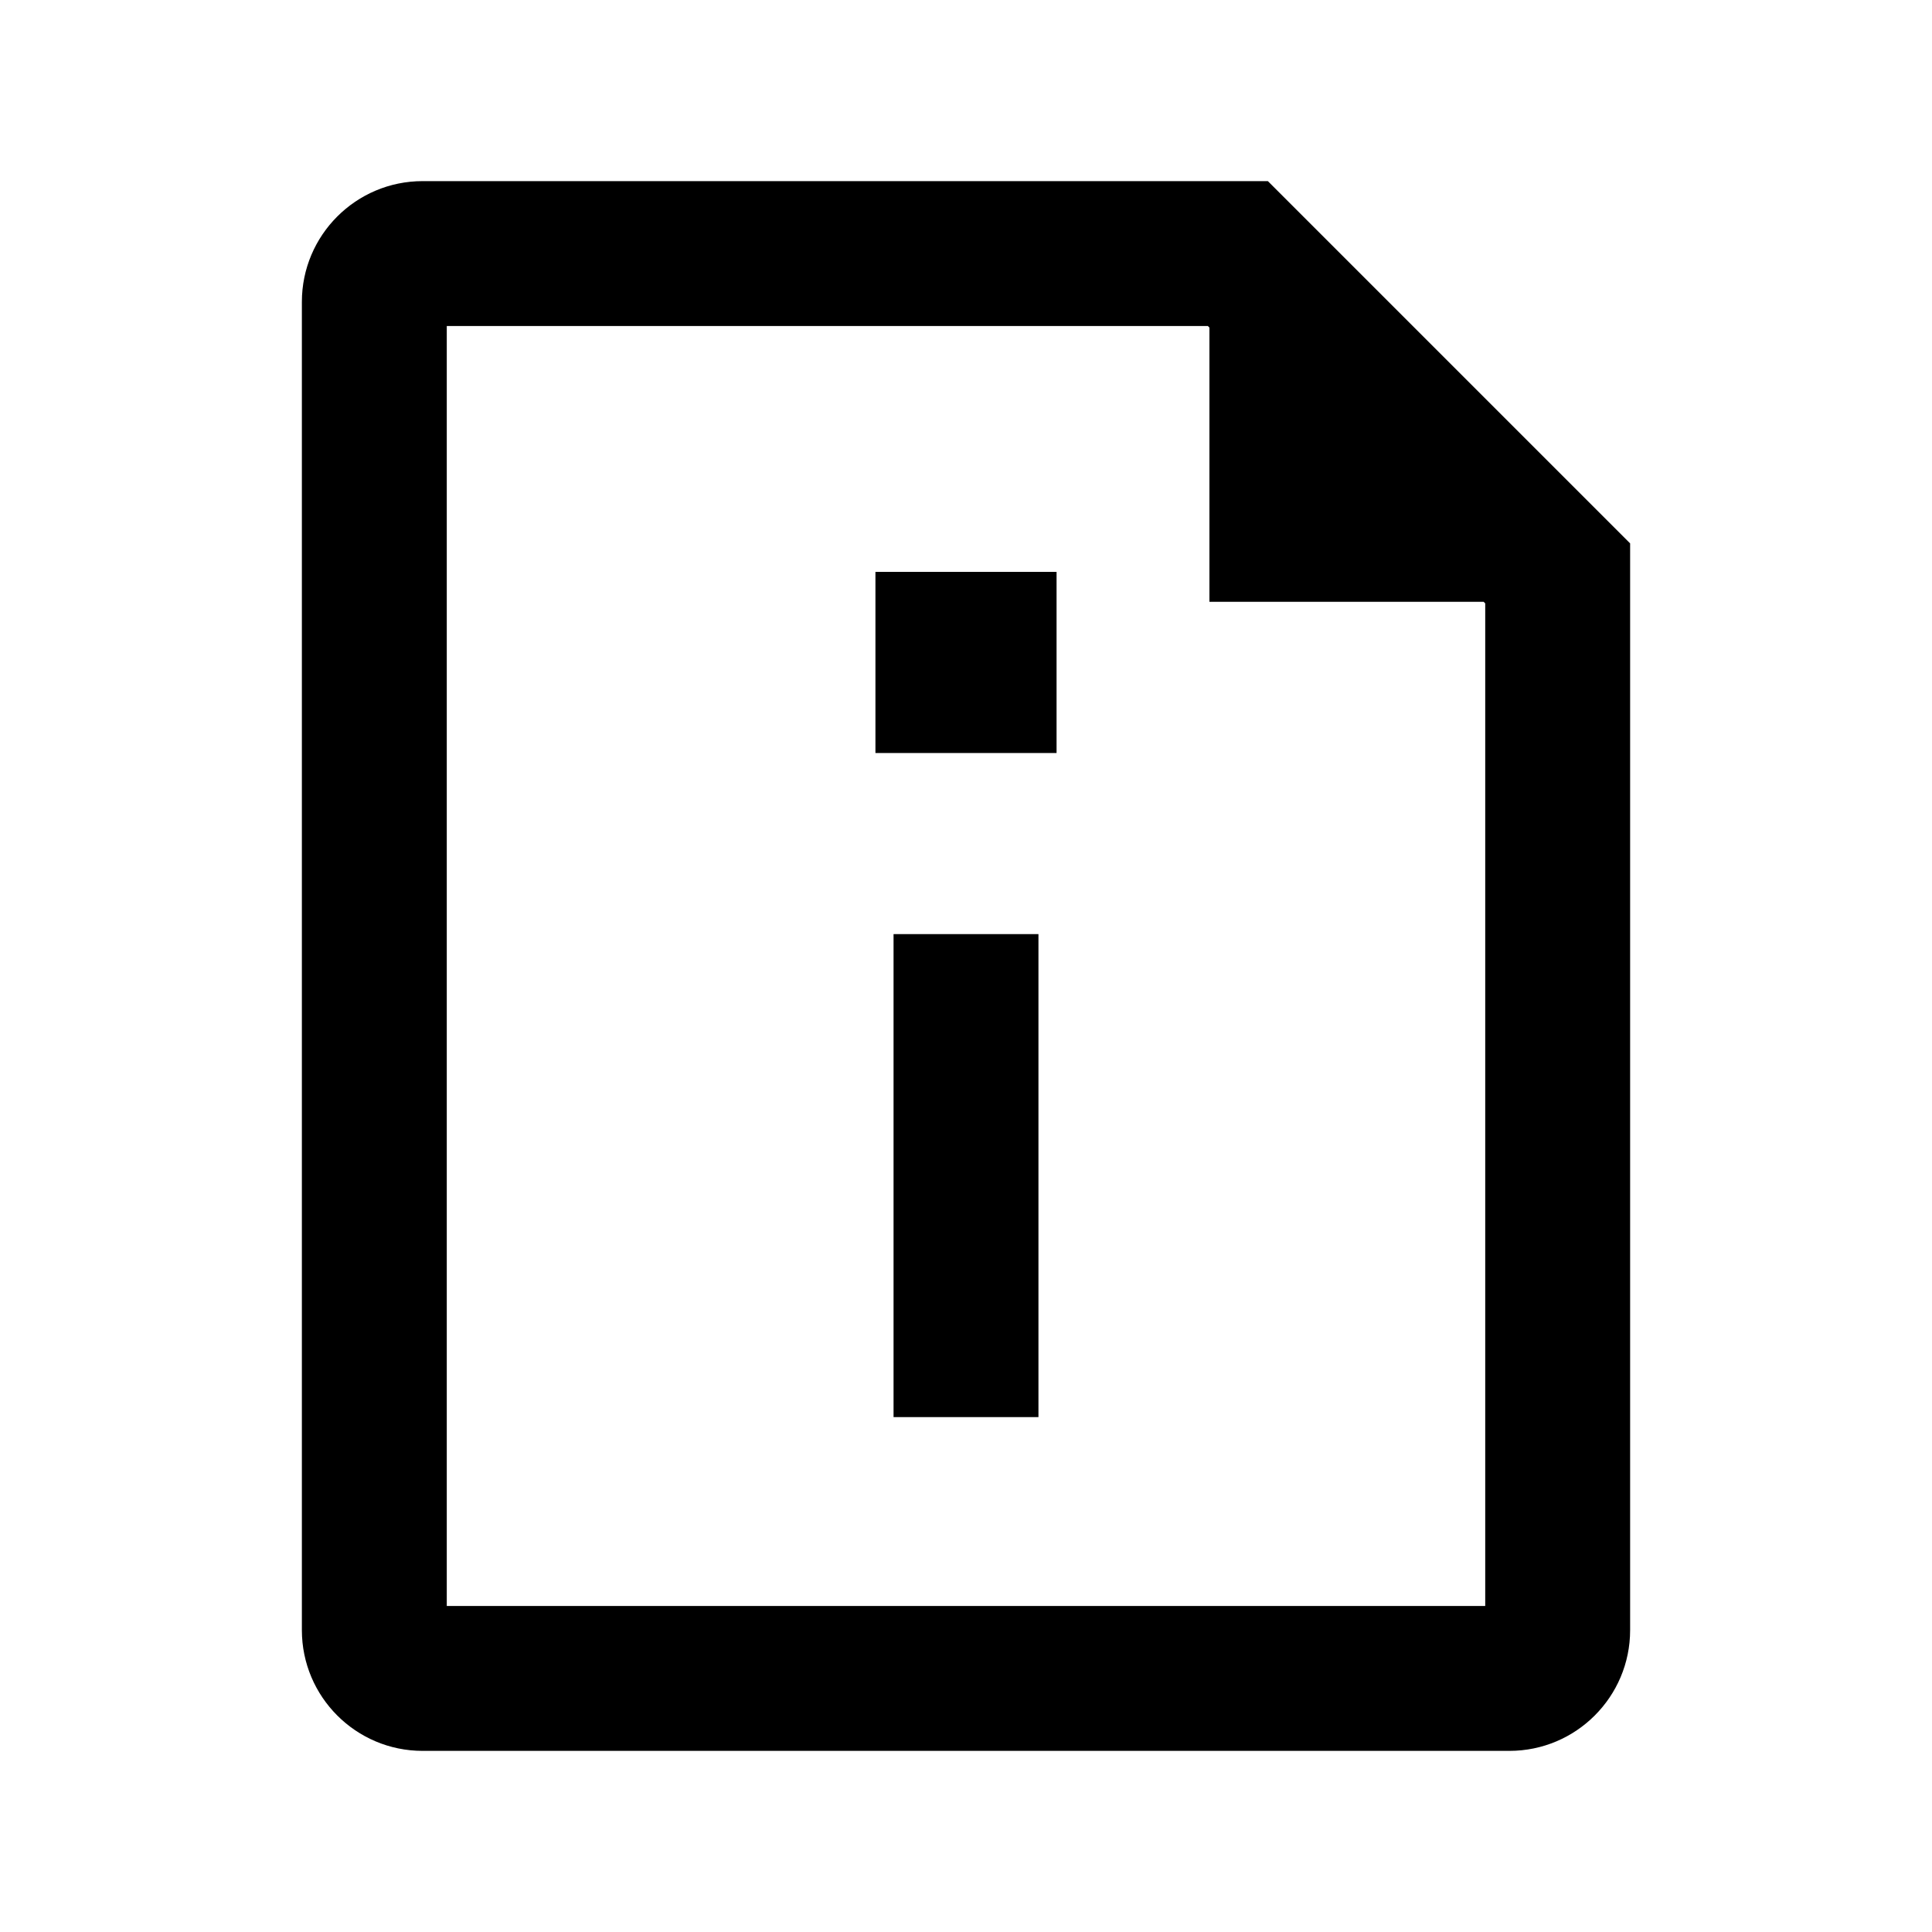 <svg width="16" height="16" viewBox="0 0 16 16" fill="none" xmlns="http://www.w3.org/2000/svg">
<path fill-rule="evenodd" clip-rule="evenodd" d="M12.3 13.3V4.997L12.287 4.984H10.016V2.713L10.003 2.7H3.7V13.3H12.3ZM10.016 1.5H3.5C2.948 1.5 2.5 1.948 2.5 2.5V13.5C2.5 14.052 2.948 14.5 3.5 14.5H12.5C13.052 14.5 13.5 14.052 13.5 13.5L13.5 4.984L13.5 4.5L12 3L10.5 1.5H10.016ZM8.75 4.736H7.25V6.236H8.75V4.736ZM7.4 7.736H8.6V11.736H7.4V7.736Z" fill="black"/>
</svg>
